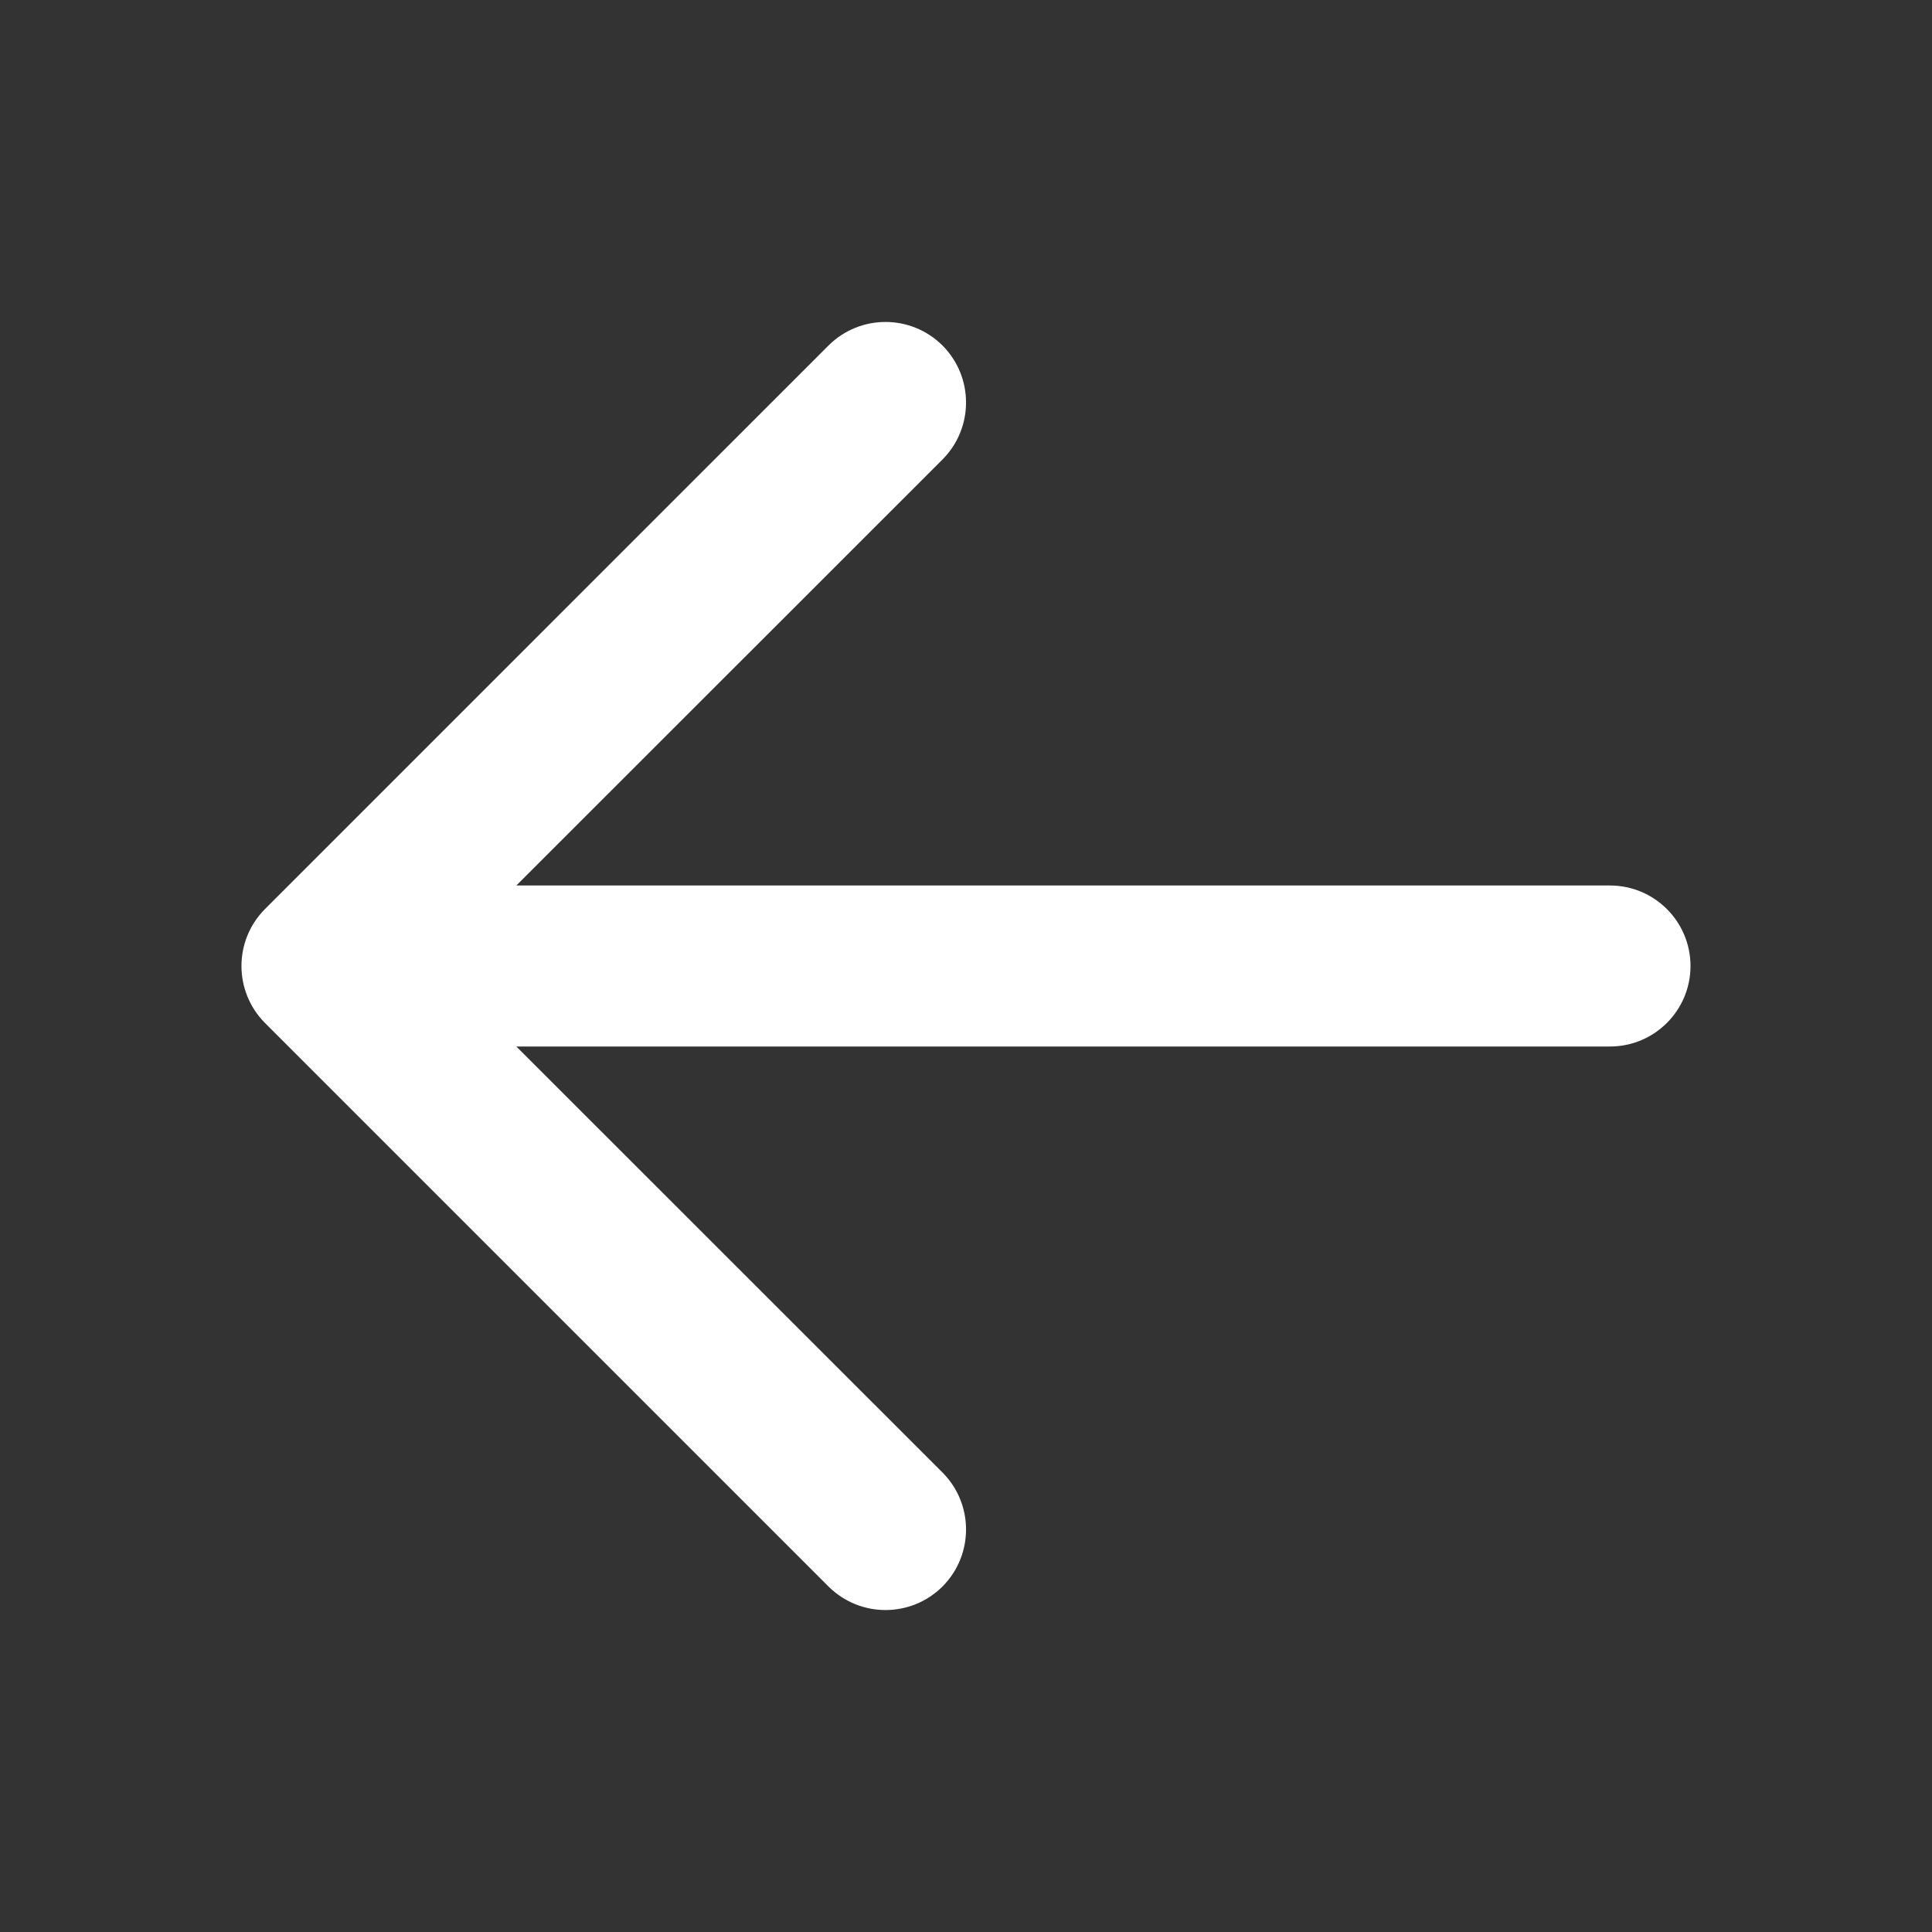 <svg width="12" height="12" viewBox="0 0 12 12" fill="none" xmlns="http://www.w3.org/2000/svg">
<rect x="0" y="0" width="12" height="12" fill="#333333" stroke="none"/>
<path d="M10.5 6C10.5 5.724 10.276 5.5 10 5.5H3.207L5.854 2.854C6.049 2.658 6.049 2.342 5.854 2.146C5.658 1.951 5.342 1.951 5.146 2.146L1.646 5.646C1.451 5.842 1.451 6.158 1.646 6.354L5.146 9.854C5.342 10.049 5.658 10.049 5.854 9.854C6.049 9.658 6.049 9.342 5.854 9.146L3.207 6.5H10C10.276 6.5 10.5 6.276 10.5 6Z" fill="#ffffff"/>
</svg>
